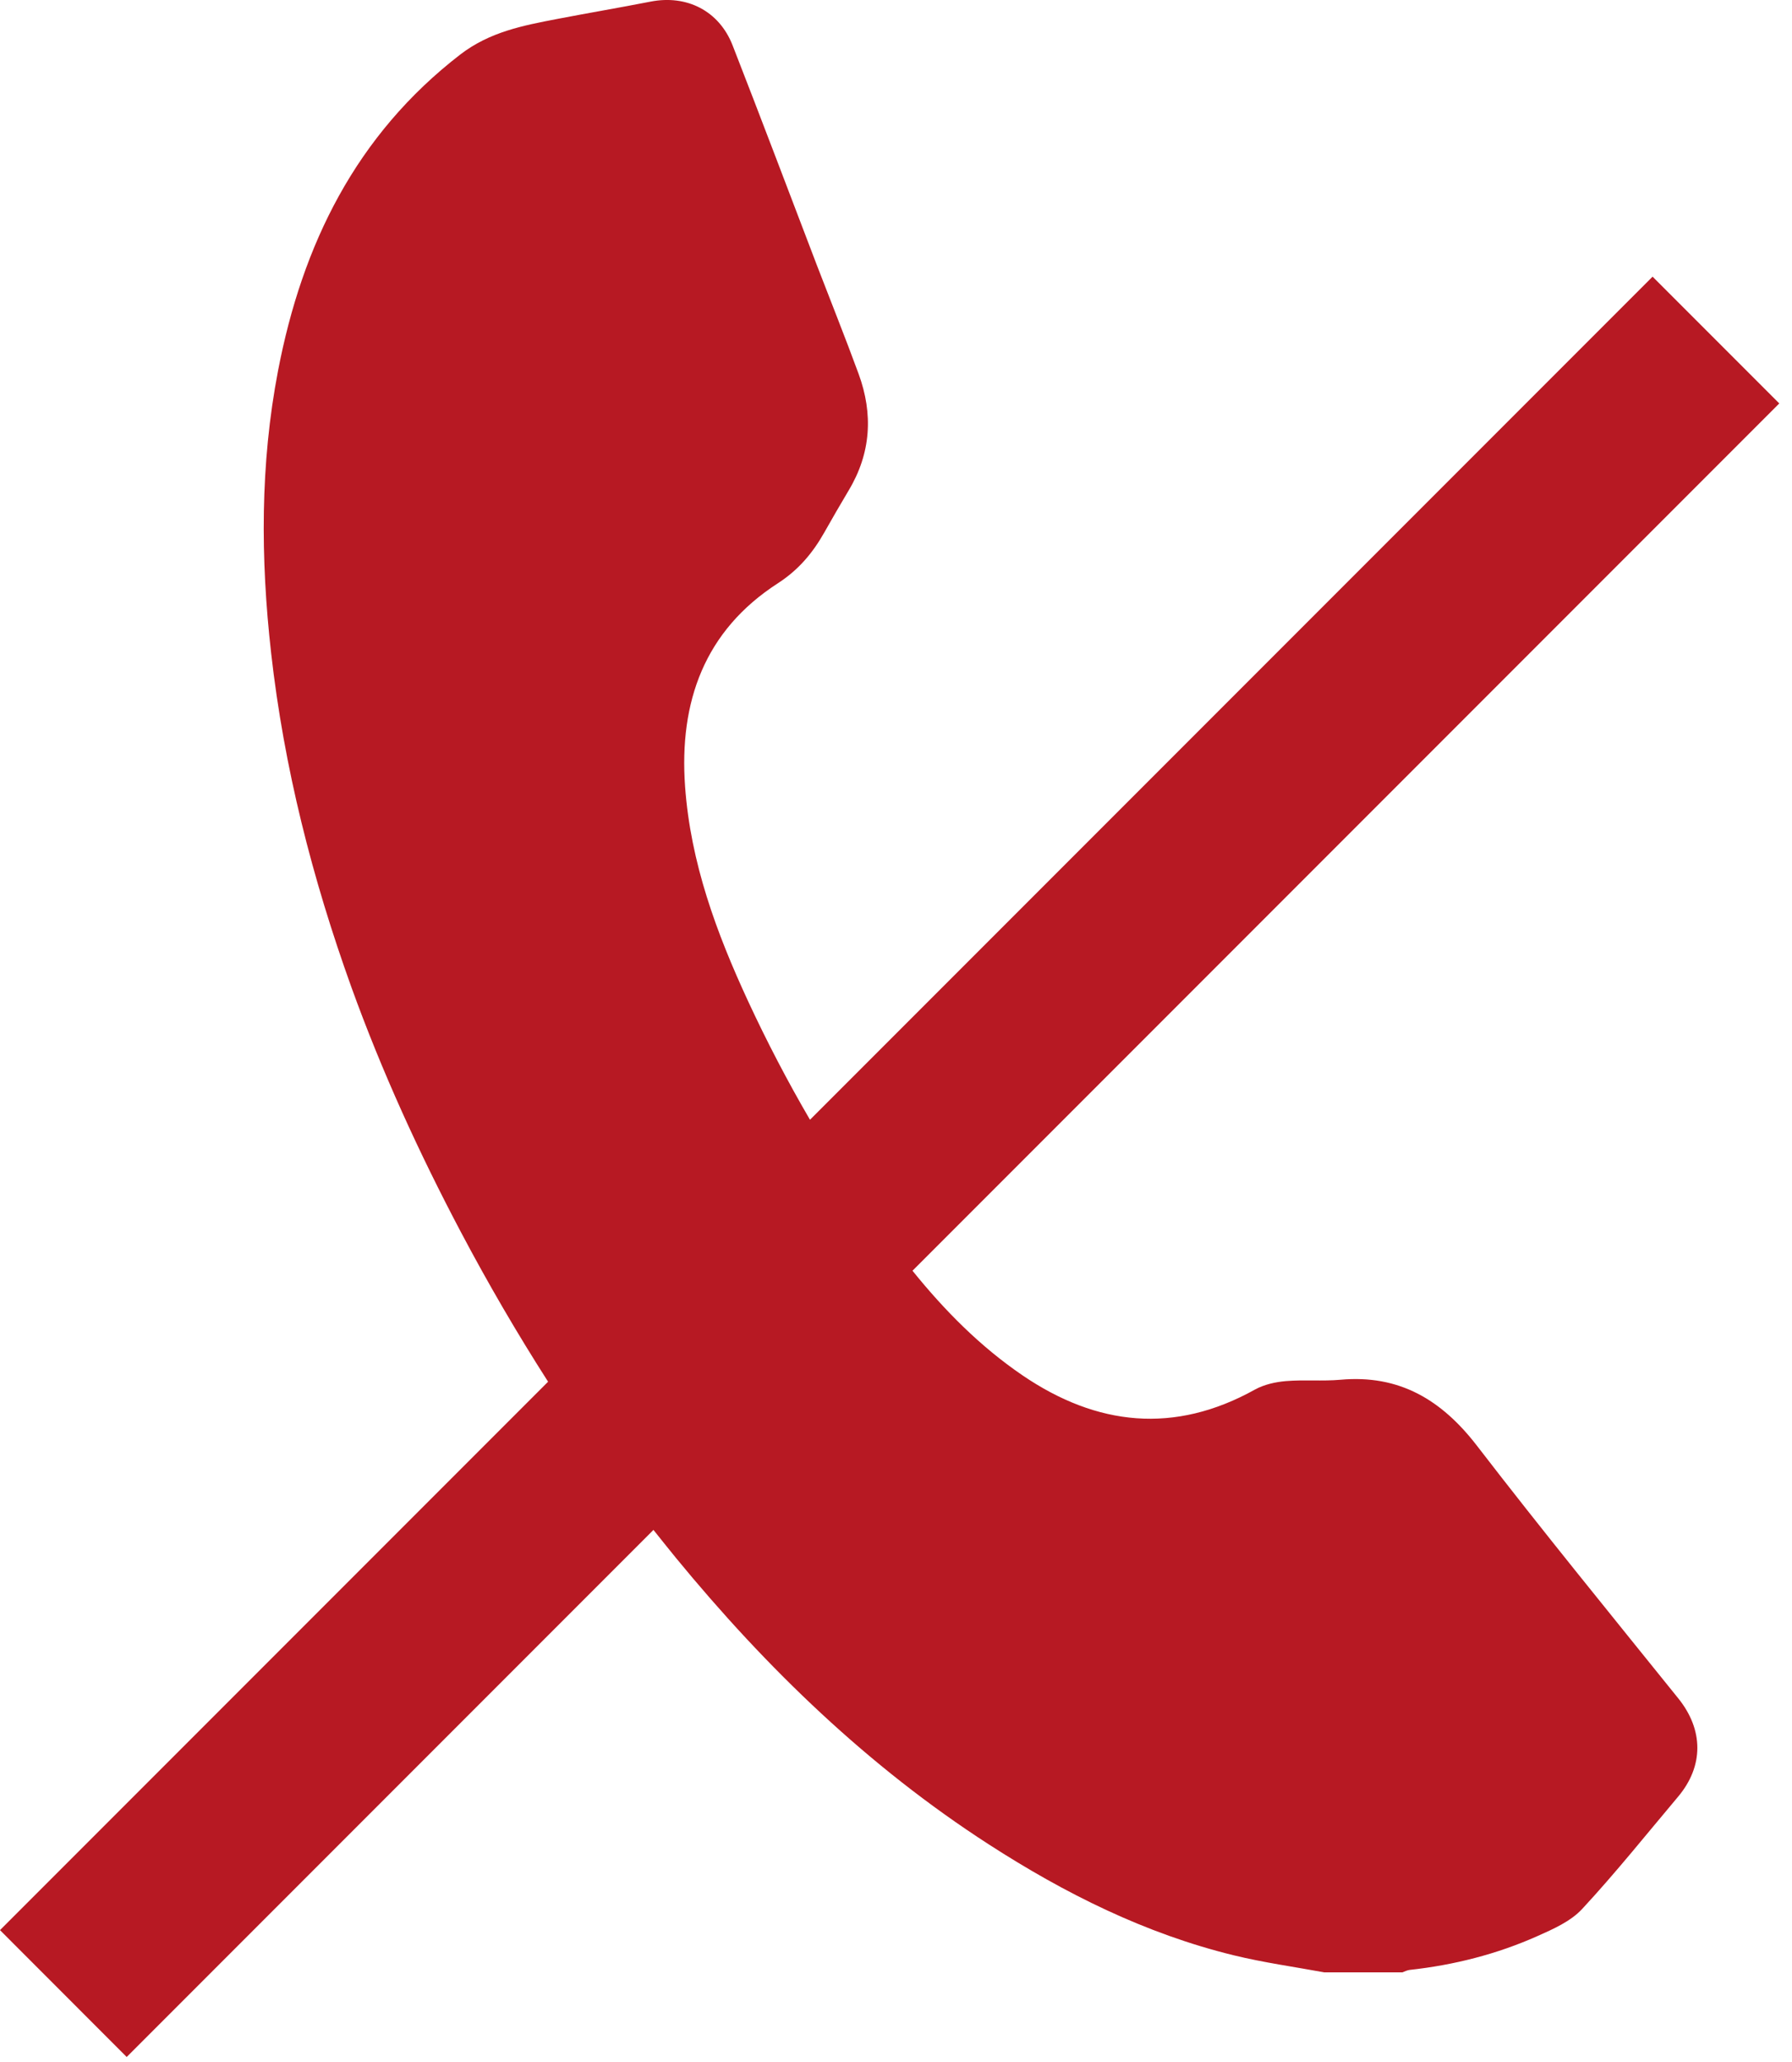 <?xml version="1.0" encoding="UTF-8"?>
<svg width="20px" height="23px" viewBox="0 0 20 23" version="1.1" xmlns="http://www.w3.org/2000/svg" xmlns:xlink="http://www.w3.org/1999/xlink">
    <!-- Generator: sketchtool 51.2 (57519) - http://www.bohemiancoding.com/sketch -->
    <title>4F026523-DECC-407A-B0EB-09063E0DA681</title>
    <desc>Created with sketchtool.</desc>
    <defs></defs>
    <g id="Updated" stroke="none" stroke-width="1" fill="none" fill-rule="evenodd">
        <g id="01-Train" transform="translate(-172, -661)" fill="#B71923">
            <g id="Group-11" transform="translate(20, 598)">
                <g id="Group-9" transform="translate(29, 63)">
                    <path d="M130.293,17.065 L124.414,22.944 L123,21.529 L129.117,15.412 C128.771,14.872 128.447,14.316 128.145,13.745 C127.677,12.86 127.262,11.953 126.922,11.012 C126.487,9.804 126.17,8.566 126.026,7.284 C125.907,6.229 125.903,5.178 126.103,4.136 C126.373,2.728 126.973,1.506 128.137,0.608 C128.467,0.355 128.836,0.285 129.216,0.212 C129.564,0.145 129.913,0.086 130.261,0.018 C130.664,-0.061 131.025,0.12 131.176,0.505 C131.495,1.322 131.805,2.142 132.118,2.961 C132.273,3.364 132.434,3.765 132.583,4.171 C132.747,4.619 132.721,5.055 132.472,5.47 C132.379,5.625 132.289,5.782 132.2,5.939 C132.07,6.169 131.911,6.358 131.68,6.507 C130.863,7.035 130.578,7.827 130.646,8.773 C130.707,9.623 130.996,10.405 131.349,11.167 C131.559,11.619 131.789,12.06 132.04,12.49 L141.444,3.086 L142.858,4.5 L133.184,14.174 C133.541,14.616 133.938,15.018 134.412,15.341 C135.241,15.905 136.107,16 137.007,15.499 C137.109,15.443 137.234,15.415 137.352,15.405 C137.554,15.388 137.759,15.408 137.961,15.39 C138.616,15.331 139.088,15.613 139.483,16.125 C140.216,17.077 140.976,18.007 141.73,18.943 C142.013,19.293 142.018,19.699 141.726,20.044 C141.373,20.463 141.03,20.892 140.658,21.293 C140.53,21.431 140.336,21.517 140.158,21.596 C139.704,21.798 139.226,21.919 138.732,21.973 C138.704,21.976 138.678,21.991 138.651,22 L137.779,22 C137.442,21.938 137.102,21.891 136.77,21.81 C135.783,21.569 134.887,21.122 134.036,20.573 C132.692,19.706 131.554,18.607 130.543,17.376 C130.459,17.273 130.376,17.169 130.293,17.065 Z" id="Reject"></path>
                </g>
            </g>
        </g>
    </g>
</svg>